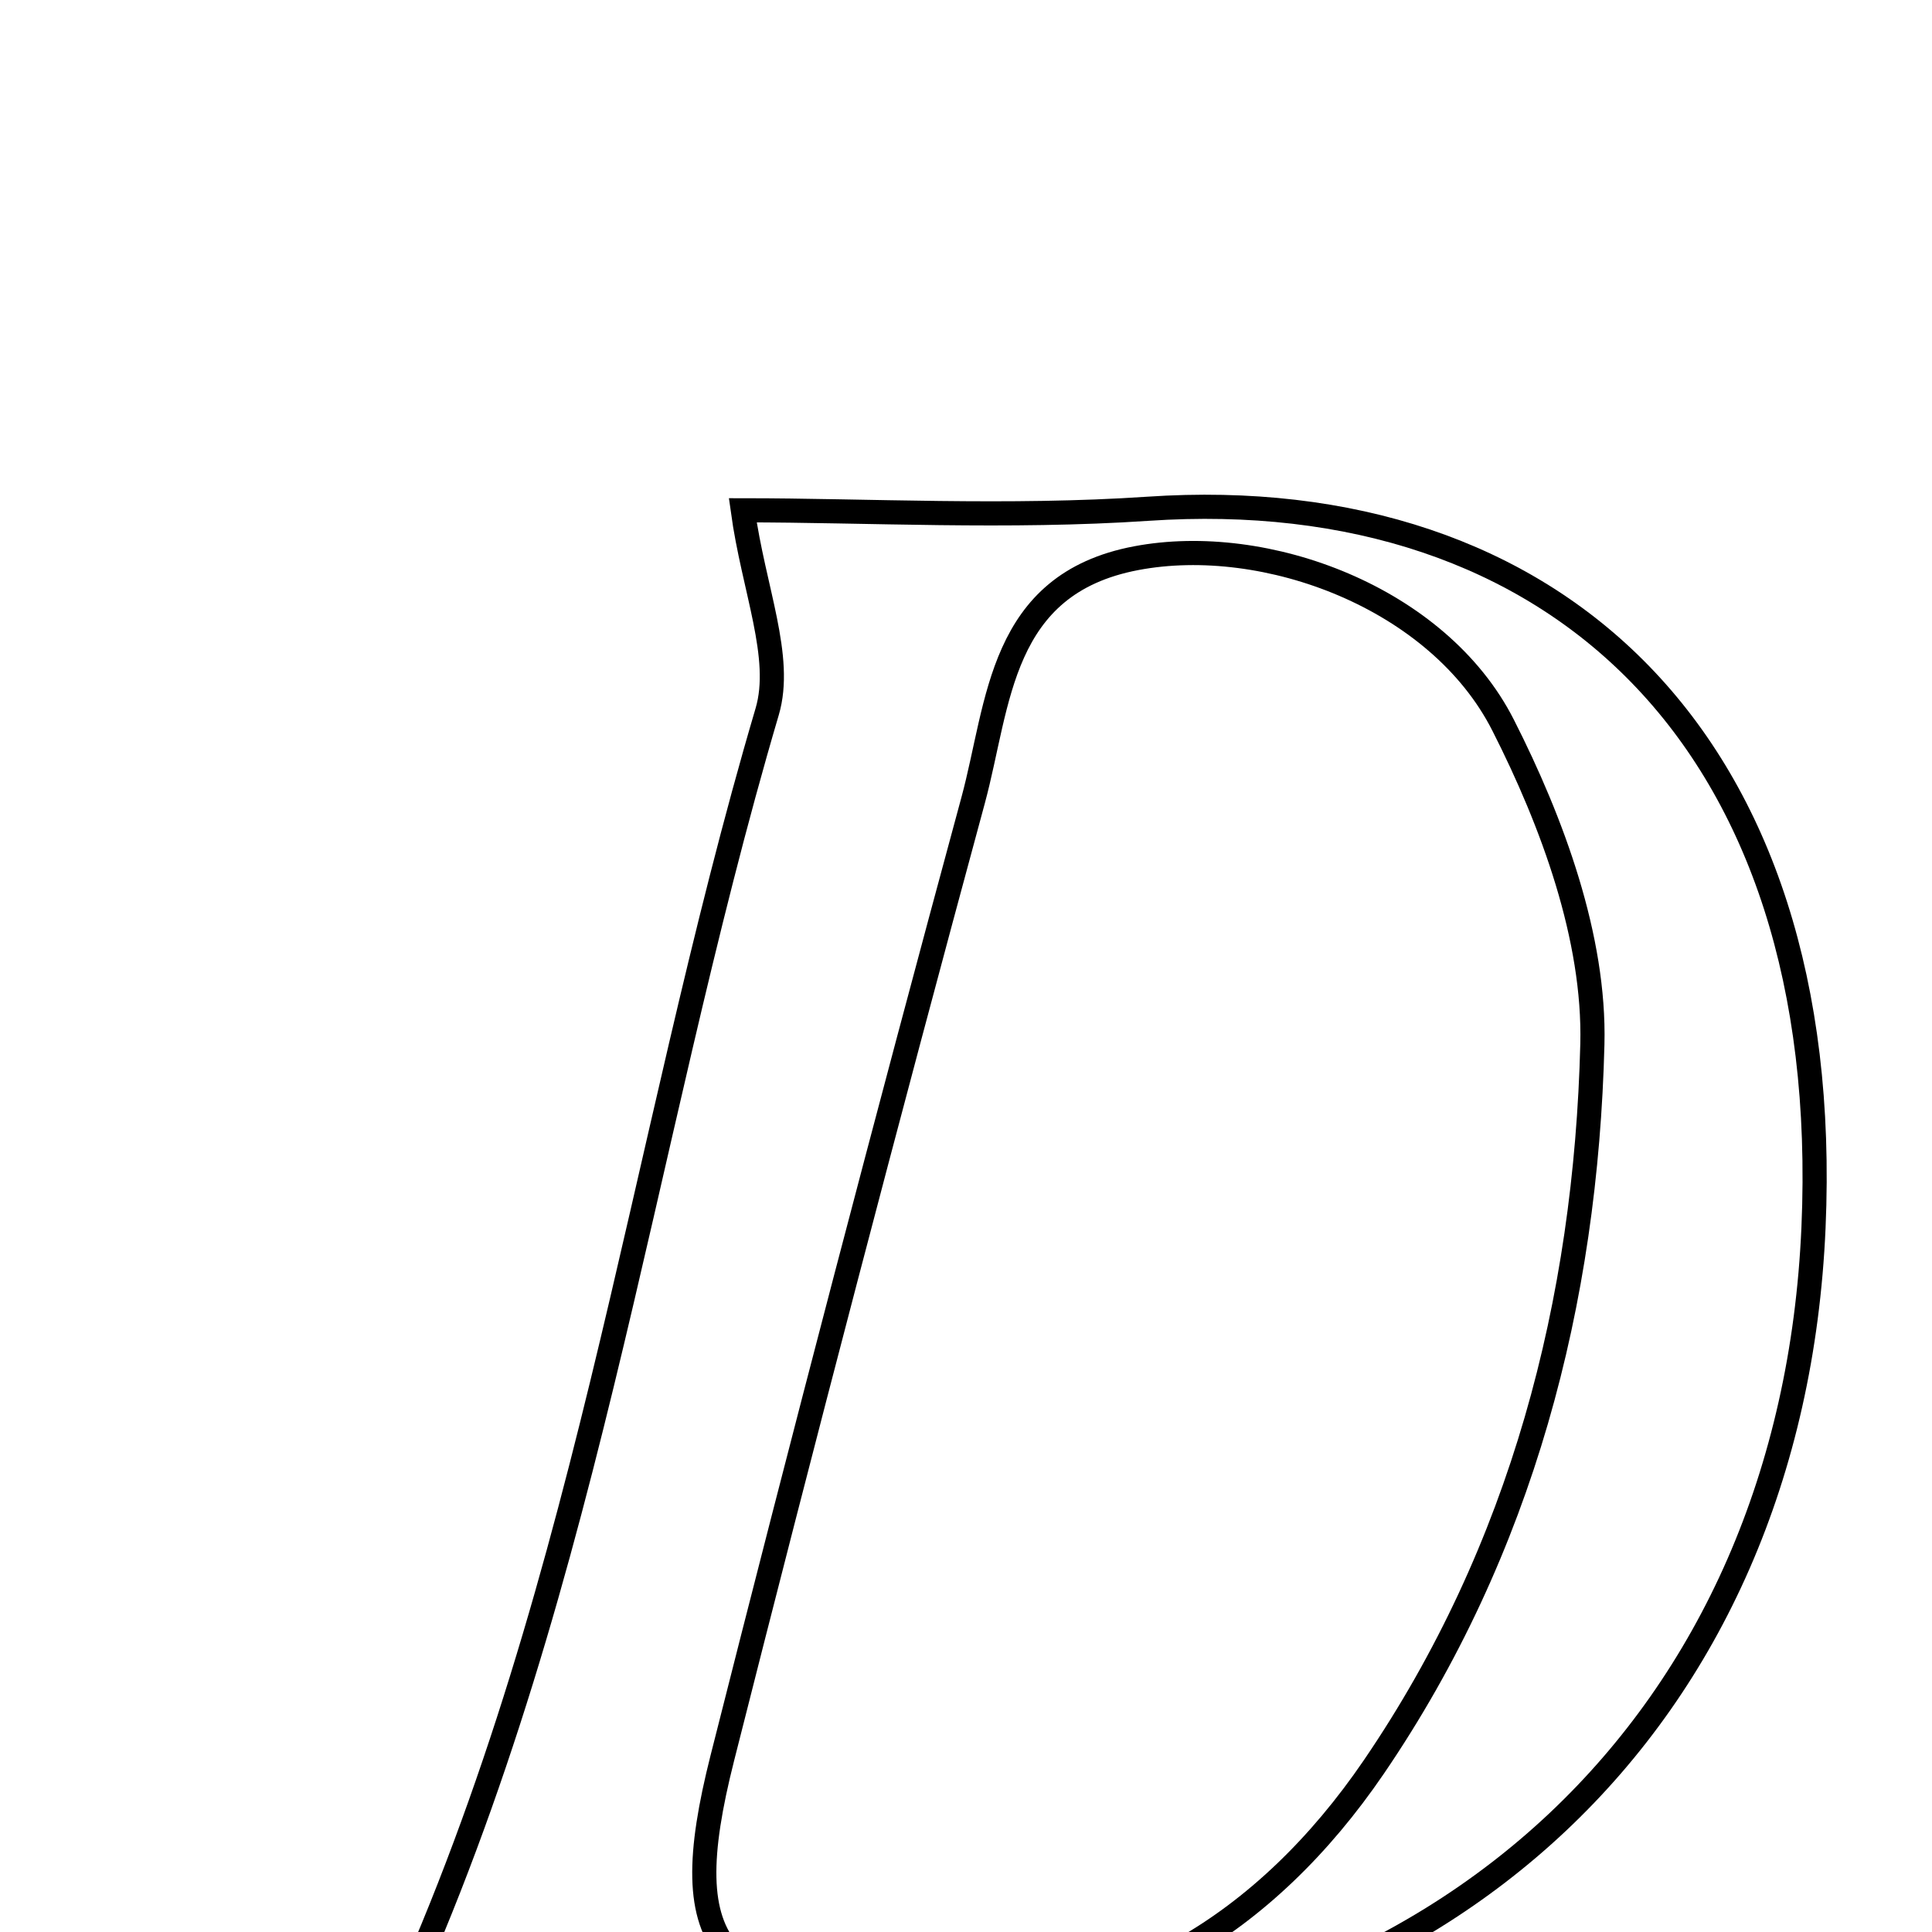 <svg xmlns="http://www.w3.org/2000/svg" viewBox="0.0 0.0 24.0 24.0" height="200px" width="200px"><path fill="none" stroke="black" stroke-width=".3" stroke-opacity="1.0"  filling="0" d="M14.261 6.32 C19.302 5.98 22.792 9.19 22.528 15.248 C22.262 21.384 17.905 25.4 11.763 25.479 C9.333 25.512 6.902 25.485 4.695 25.485 C7.283 20.098 7.915 14.313 9.53 8.841 C9.73 8.164 9.362 7.32 9.227 6.339 C10.766 6.339 12.521 6.437 14.261 6.32"></path>
<path fill="none" stroke="black" stroke-width=".3" stroke-opacity="1.0"  filling="0" d="M14.114 6.934 C15.723 6.629 17.869 7.426 18.672 9.008 C19.286 10.217 19.814 11.653 19.781 12.972 C19.701 16.167 18.908 19.248 17.067 21.949 C15.713 23.935 13.854 25.02 11.758 24.922 C8.897 24.875 8.366 24.239 8.973 21.839 C9.978 17.864 11.016 13.897 12.089 9.94 C12.415 8.736 12.411 7.257 14.114 6.934"></path></svg>